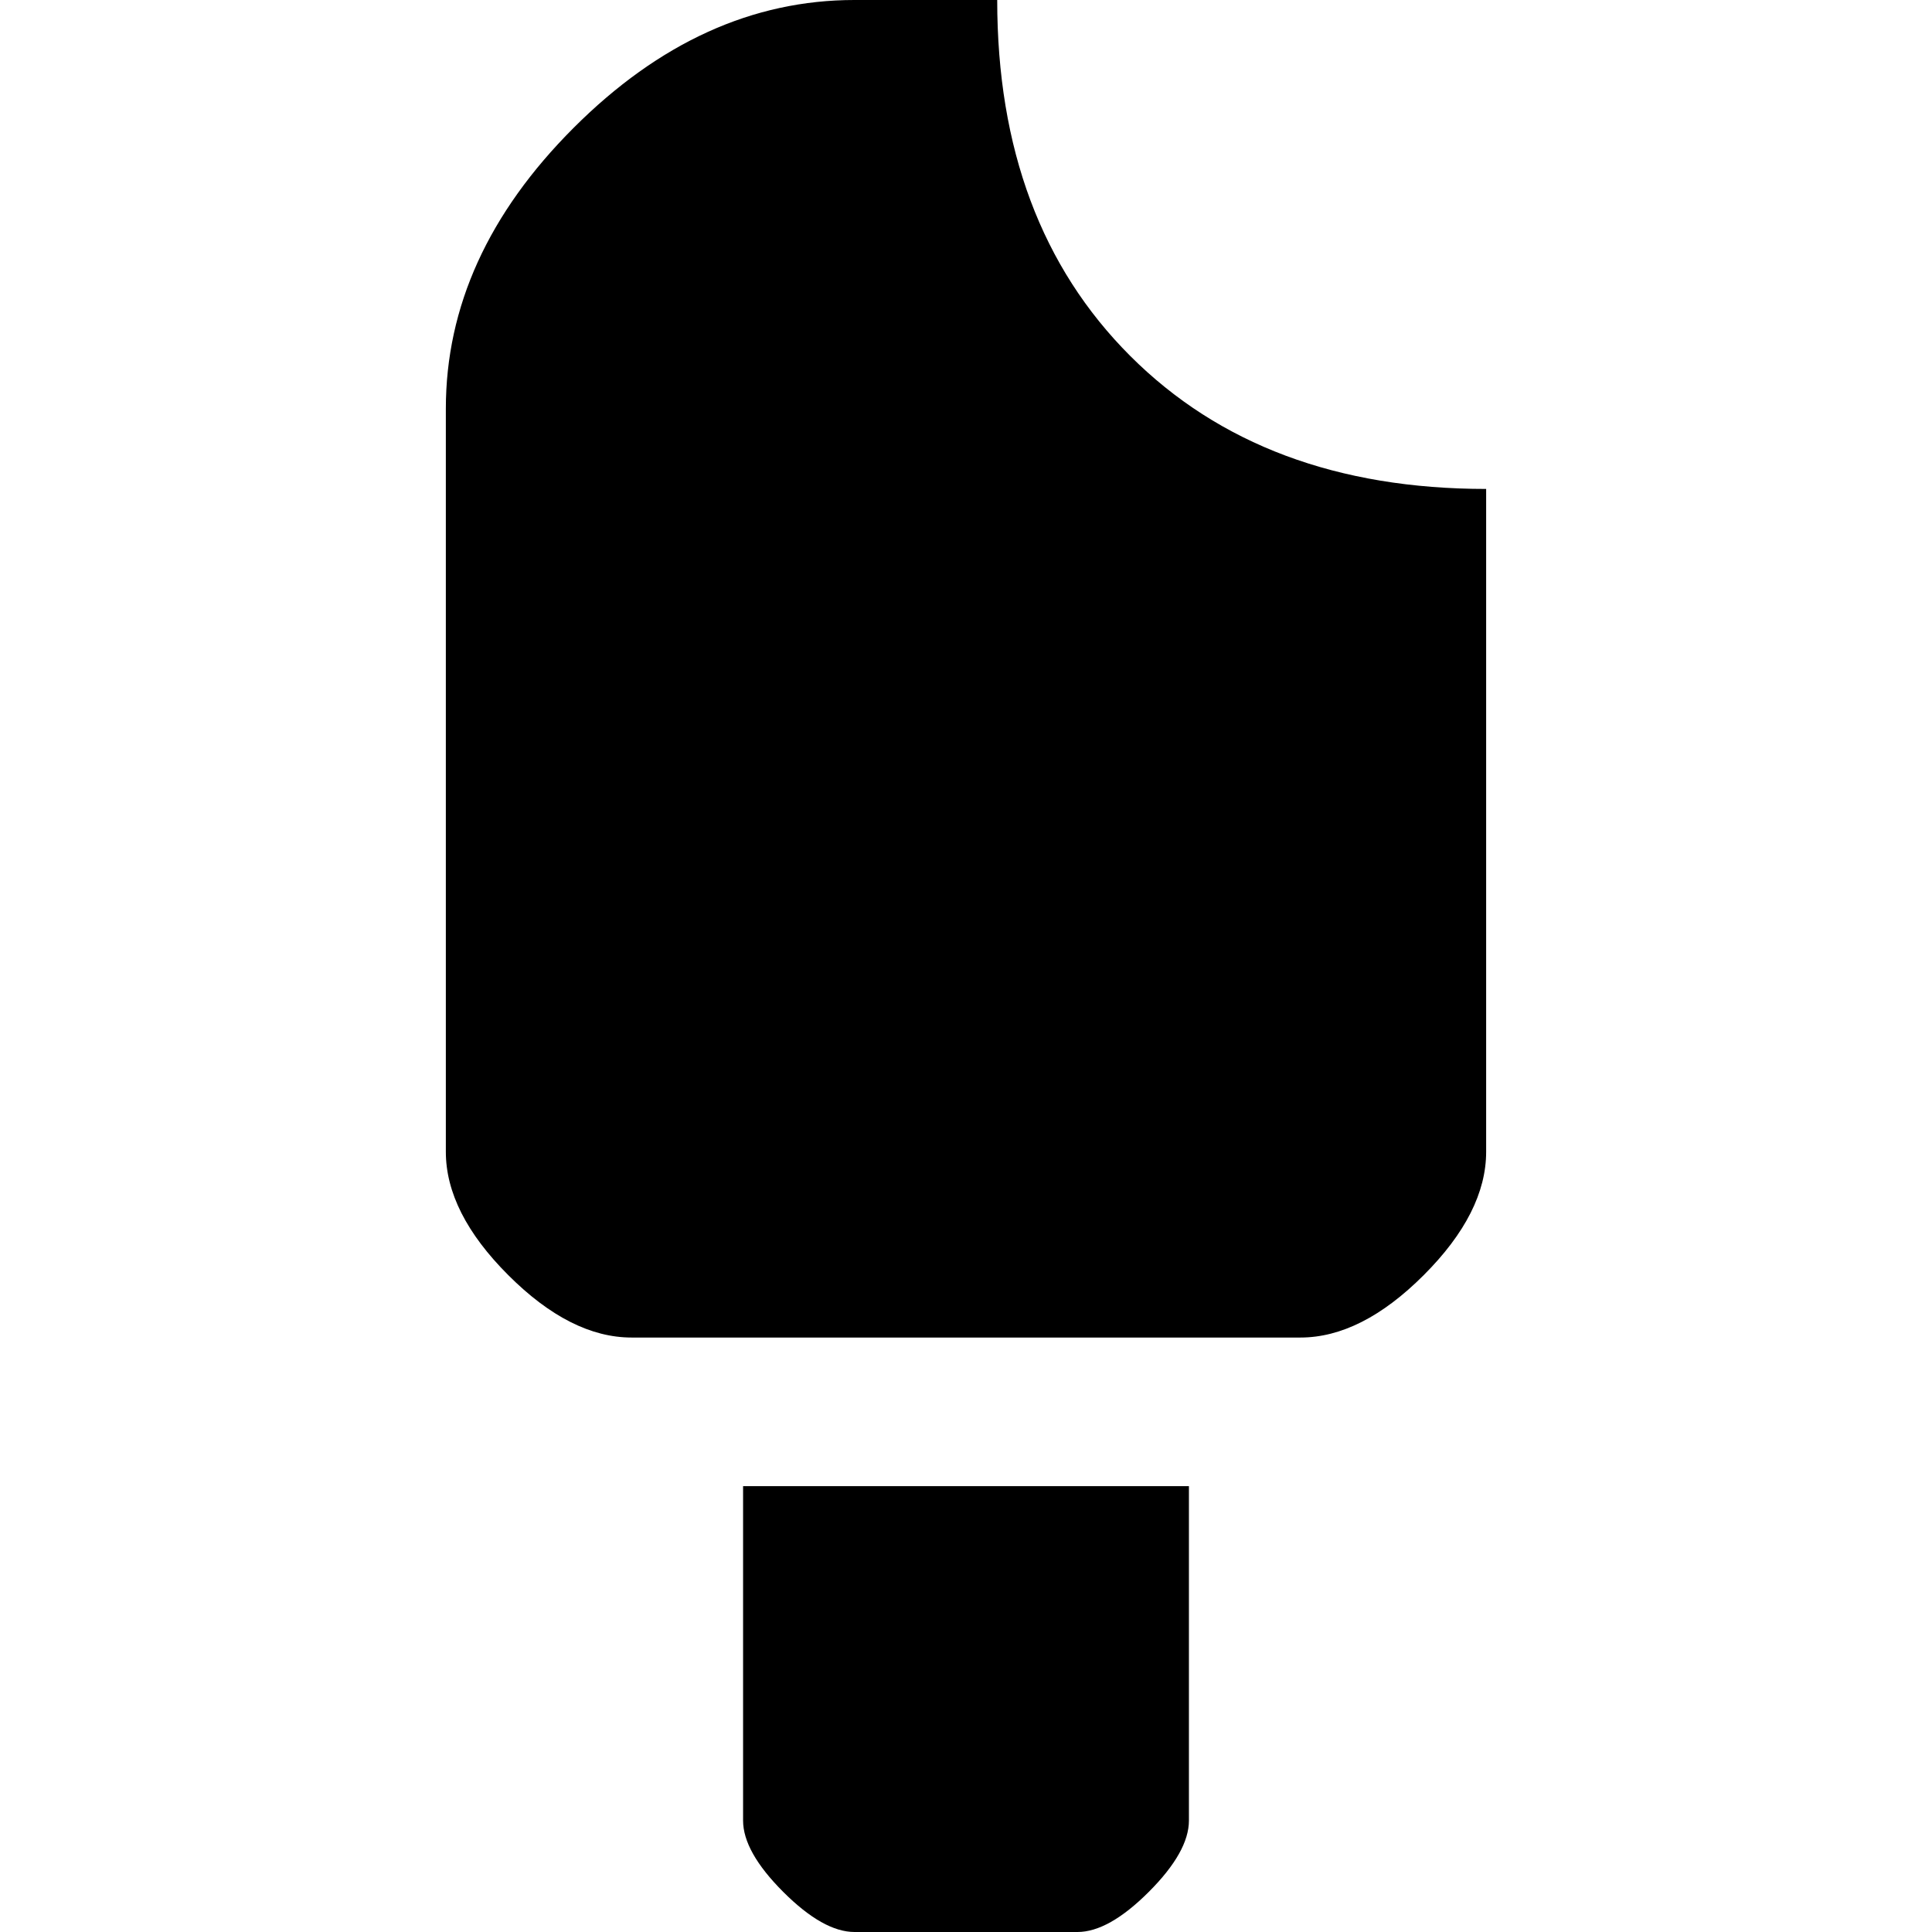 <svg version="1.1" xmlns="http://www.w3.org/2000/svg" width="16" height="16" viewBox="0 0 1024 1024">
    <path d="M452.924 0.001h75.618q0 118.154 70.498 188.652t188.652 70.498v351.311q0 32.296-33.083 65.379t-65.379 33.083h-354.461q-32.296 0-65.379-33.083t-33.083-65.379v-393.846q0-81.132 67.742-148.874t148.874-67.742zM630.155 787.692v177.231q0 16.542-21.268 37.809t-37.809 21.268h-118.154q-16.542 0-37.809-21.268t-21.268-37.809v-177.231h236.308z"></path>
</svg>
